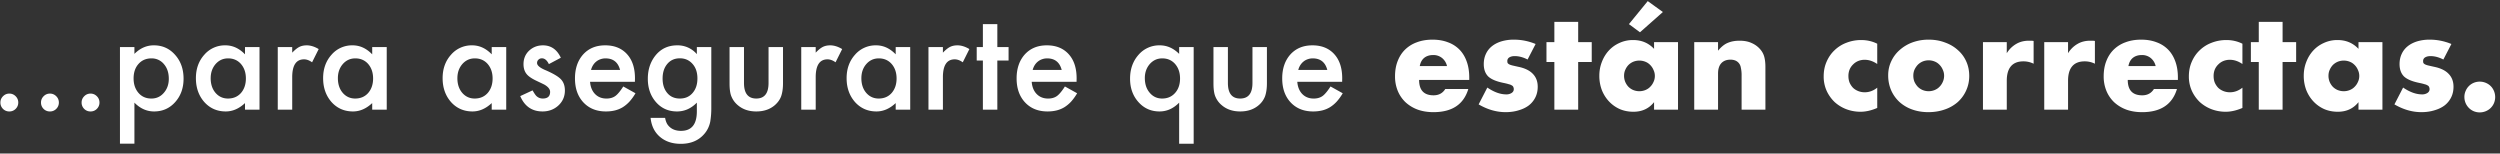<svg width="228" height="14" viewBox="0 0 228 14" fill="none" xmlns="http://www.w3.org/2000/svg"><rect x="0" y="0" width="228" height="14" fill="#333333" stroke="none"/><path d="M.037 9.344c0-.219.08-.408.24-.569.16-.16.352-.24.575-.24.222 0 .414.08.574.24.16.16.24.352.24.575a.79.79 0 01-.24.58.781.781 0 01-.574.234.788.788 0 01-.58-.234.795.795 0 01-.235-.586zm3.703 0c0-.219.08-.408.24-.569.16-.16.352-.24.575-.24.222 0 .414.08.574.24.16.16.24.352.24.575a.79.79 0 01-.24.58.781.781 0 01-.574.234.788.788 0 01-.58-.234.795.795 0 01-.235-.586zm3.703 0c0-.219.08-.408.24-.569.16-.16.352-.24.575-.24.222 0 .414.08.574.24.16.16.24.352.24.575a.79.79 0 01-.24.58.781.781 0 01-.574.234.788.788 0 01-.58-.234.795.795 0 01-.235-.586zm4.817 3.761H10.94V4.293h1.319v.621c.52-.52 1.11-.78 1.77-.78.785 0 1.43.29 1.939.868.515.574.773 1.299.773 2.174 0 .855-.256 1.568-.767 2.138-.508.567-1.149.85-1.922.85-.668 0-1.266-.268-1.793-.803v3.744zm3.135-5.923c0-.547-.149-.993-.446-1.336a1.44 1.44 0 00-1.136-.522c-.485 0-.878.168-1.178.504-.301.336-.451.777-.451 1.324 0 .535.15.977.45 1.325.298.34.688.51 1.173.51.457 0 .834-.173 1.13-.516.305-.344.458-.774.458-1.29zm6.949-2.889h1.324V10h-1.324v-.598c-.543.508-1.127.762-1.752.762-.79 0-1.442-.285-1.957-.855-.512-.582-.768-1.309-.768-2.18 0-.856.256-1.568.768-2.139a2.474 2.474 0 011.922-.855c.664 0 1.26.273 1.787.82v-.662zm-3.13 2.836c0 .547.147.992.44 1.336.301.348.68.521 1.137.521.488 0 .883-.168 1.184-.504.3-.347.45-.789.45-1.324s-.15-.976-.45-1.324c-.301-.34-.692-.51-1.172-.51-.453 0-.832.172-1.137.516-.3.348-.451.777-.451 1.289zm6.118-2.836h1.318v.51c.243-.254.457-.428.645-.522.191-.097.418-.146.68-.146.347 0 .71.113 1.09.34l-.604 1.207c-.25-.18-.494-.27-.732-.27-.72 0-1.079.543-1.079 1.629V10h-1.318V4.293zm8.613 0h1.325V10h-1.325v-.598c-.543.508-1.127.762-1.752.762-.789 0-1.441-.285-1.957-.855-.511-.582-.767-1.309-.767-2.18 0-.856.256-1.568.767-2.139a2.474 2.474 0 011.922-.855c.664 0 1.26.273 1.787.82v-.662zm-3.129 2.836c0 .547.147.992.44 1.336.3.348.68.521 1.137.521.488 0 .882-.168 1.183-.504.301-.347.451-.789.451-1.324s-.15-.976-.45-1.324c-.302-.34-.692-.51-1.173-.51-.453 0-.832.172-1.136.516-.301.348-.452.777-.452 1.289zm14.028-2.836h1.324V10h-1.324v-.598c-.543.508-1.127.762-1.752.762-.79 0-1.442-.285-1.957-.855-.512-.582-.768-1.309-.768-2.18 0-.856.256-1.568.768-2.139a2.474 2.474 0 011.922-.855c.664 0 1.26.273 1.787.82v-.662zm-3.13 2.836c0 .547.147.992.44 1.336.301.348.68.521 1.137.521.488 0 .883-.168 1.184-.504.3-.347.45-.789.45-1.324s-.15-.976-.45-1.324c-.301-.34-.692-.51-1.172-.51-.453 0-.832.172-1.137.516-.3.348-.451.777-.451 1.289zm9.434-1.863l-1.09.58c-.171-.352-.384-.528-.638-.528a.433.433 0 00-.31.123.392.392 0 00-.13.305c0 .219.254.436.762.65.7.301 1.17.579 1.412.833.242.253.364.595.364 1.025 0 .55-.203 1.012-.61 1.383-.394.351-.87.527-1.43.527-.956 0-1.634-.467-2.033-1.4l1.125-.522c.157.274.276.447.358.522.16.148.351.222.574.222.445 0 .668-.203.668-.609 0-.234-.172-.453-.516-.656-.133-.067-.265-.131-.398-.194a35.461 35.461 0 01-.404-.193c-.383-.188-.653-.375-.809-.563-.2-.238-.299-.544-.299-.92 0-.496.17-.906.51-1.23.348-.324.77-.486 1.266-.486.73 0 1.273.377 1.628 1.13zm6.756 2.191h-4.09c.036.469.188.842.458 1.12.269.273.615.41 1.037.41.328 0 .6-.079.814-.235.211-.156.451-.445.72-.867l1.114.62a4.534 4.534 0 01-.545.757 3.019 3.019 0 01-.615.515c-.219.133-.455.23-.71.293-.253.063-.528.094-.825.094-.852 0-1.535-.273-2.051-.82-.516-.551-.773-1.281-.773-2.192 0-.902.25-1.632.75-2.191.503-.55 1.171-.826 2.003-.826.84 0 1.504.267 1.993.803.484.53.726 1.267.726 2.208l-.006.311zm-1.353-1.078c-.184-.703-.627-1.055-1.33-1.055-.16 0-.31.026-.451.076-.141.047-.27.118-.387.211-.114.09-.211.2-.293.328a1.54 1.54 0 00-.188.44h2.649zm8.32 3.486a7.518 7.518 0 01-.1 1.254c-.093.43-.277.799-.55 1.108-.516.593-1.225.89-2.127.89-.762 0-1.389-.205-1.881-.615-.508-.422-.8-1.006-.879-1.752h1.324c.051.281.135.498.252.65.274.356.672.534 1.196.534.964 0 1.447-.592 1.447-1.776v-.797c-.524.535-1.127.803-1.81.803-.778 0-1.415-.281-1.911-.844-.5-.57-.75-1.283-.75-2.138 0-.832.233-1.54.697-2.121.5-.618 1.16-.926 1.98-.926a2.3 2.3 0 011.794.803v-.645h1.318v5.572zm-1.265-2.707c0-.554-.149-.998-.446-1.33-.3-.34-.685-.51-1.154-.51-.5 0-.895.186-1.184.557-.262.332-.392.762-.392 1.29 0 .519.13.944.392 1.276.285.364.68.545 1.184.545.504 0 .902-.183 1.195-.55.27-.332.404-.758.404-1.278zm4.247-2.865v3.275c0 .946.374 1.418 1.12 1.418.746 0 1.119-.472 1.119-1.418V4.293h1.318v3.305c0 .457-.056.851-.17 1.183-.11.297-.299.565-.568.803-.445.387-1.012.58-1.7.58-.683 0-1.247-.193-1.693-.58a2.021 2.021 0 01-.58-.803c-.11-.265-.164-.66-.164-1.183V4.293h1.319zm5.221 0h1.319v.51c.242-.254.457-.428.644-.522.191-.097.418-.146.68-.146.347 0 .71.113 1.09.34l-.604 1.207c-.25-.18-.494-.27-.732-.27-.719 0-1.078.543-1.078 1.629V10h-1.319V4.293zm8.614 0h1.324V10h-1.325v-.598c-.543.508-1.126.762-1.751.762-.79 0-1.442-.285-1.958-.855-.511-.582-.767-1.309-.767-2.18 0-.856.256-1.568.767-2.139a2.474 2.474 0 011.922-.855c.664 0 1.26.273 1.787.82v-.662zm-3.13 2.836c0 .547.147.992.44 1.336.3.348.68.521 1.137.521.488 0 .883-.168 1.183-.504.301-.347.451-.789.451-1.324s-.15-.976-.45-1.324c-.301-.34-.692-.51-1.172-.51-.454 0-.833.172-1.137.516-.301.348-.451.777-.451 1.289zm6.118-2.836h1.318v.51c.242-.254.457-.428.645-.522.191-.097.418-.146.68-.146.347 0 .71.113 1.09.34l-.604 1.207c-.25-.18-.495-.27-.733-.27-.719 0-1.078.543-1.078 1.629V10h-1.318V4.293zm6.281 1.23V10h-1.318V5.523h-.563v-1.23h.563V2.201h1.318v2.092h1.025v1.23h-1.025zm7.225 1.934h-4.09c.035.469.187.842.457 1.12.27.273.615.41 1.037.41.328 0 .6-.079.814-.235.211-.156.452-.445.721-.867l1.113.62a4.54 4.54 0 01-.544.757 3.02 3.02 0 01-.616.515c-.218.133-.455.23-.709.293-.254.063-.53.094-.826.094-.852 0-1.535-.273-2.05-.82-.516-.551-.774-1.281-.774-2.192 0-.902.25-1.632.75-2.191.504-.55 1.172-.826 2.004-.826.84 0 1.504.267 1.992.803.484.53.727 1.267.727 2.208l-.006.311zm-1.354-1.078c-.184-.703-.627-1.055-1.33-1.055-.16 0-.31.026-.451.076-.14.047-.27.118-.387.211-.113.09-.21.2-.293.328a1.54 1.54 0 00-.187.44h2.648zm10.711 6.726V9.361c-.523.535-1.121.803-1.793.803-.769 0-1.408-.283-1.916-.85-.512-.57-.768-1.283-.768-2.138 0-.867.256-1.592.768-2.174a2.49 2.49 0 011.94-.867c.66 0 1.25.26 1.769.78v-.622h1.324v8.813h-1.324zm-3.129-5.988c0 .551.149.998.445 1.342.297.352.674.527 1.131.527.485 0 .877-.168 1.178-.504.305-.34.457-.78.457-1.324 0-.535-.15-.976-.451-1.324-.301-.34-.691-.51-1.172-.51-.453 0-.832.172-1.137.516-.3.348-.451.773-.451 1.277zm7.576-2.824v3.275c0 .946.373 1.418 1.119 1.418.747 0 1.12-.472 1.12-1.418V4.293h1.318v3.305c0 .457-.057.851-.17 1.183a1.989 1.989 0 01-.568.803c-.446.387-1.012.58-1.7.58-.683 0-1.248-.193-1.693-.58a2.022 2.022 0 01-.58-.803c-.109-.265-.164-.66-.164-1.183V4.293h1.318zm10.418 3.164h-4.09c.036.469.188.842.457 1.12.27.273.616.41 1.038.41.328 0 .599-.079.814-.235.211-.156.451-.445.721-.867l1.113.62a4.512 4.512 0 01-.545.757 3 3 0 01-.615.515c-.219.133-.455.23-.709.293a3.45 3.45 0 01-.826.094c-.852 0-1.535-.273-2.051-.82-.516-.551-.773-1.281-.773-2.192 0-.902.25-1.632.75-2.191.503-.55 1.171-.826 2.003-.826.84 0 1.504.267 1.993.803.484.53.726 1.267.726 2.208l-.006.311zm-1.353-1.078c-.184-.703-.627-1.055-1.33-1.055-.16 0-.311.026-.451.076a1.24 1.24 0 00-.387.211c-.113.09-.211.2-.293.328a1.541 1.541 0 00-.188.44h2.649zm10.916-.351a1.307 1.307 0 00-.444-.732 1.244 1.244 0 00-.816-.276c-.336 0-.612.088-.828.264-.208.176-.34.424-.396.744h2.484zm-2.544 1.26c0 .936.44 1.404 1.32 1.404.472 0 .828-.192 1.068-.576h2.1c-.424 1.408-1.484 2.112-3.18 2.112-.52 0-.996-.076-1.428-.228a3.328 3.328 0 01-1.116-.672 3.007 3.007 0 01-.708-1.032 3.44 3.44 0 01-.252-1.344c0-.512.08-.972.24-1.38.16-.416.388-.768.684-1.056a2.971 2.971 0 011.068-.66c.424-.16.9-.24 1.428-.24.52 0 .988.08 1.404.24a2.78 2.78 0 011.056.672c.288.296.508.66.66 1.092.152.424.228.904.228 1.44v.228h-4.572zm9.893-1.86c-.4-.208-.792-.312-1.176-.312-.2 0-.364.04-.492.12a.371.371 0 00-.18.324c0 .072.008.132.024.18.024.04.068.08.132.12.072.04.172.076.3.108.136.032.312.072.528.12.6.12 1.048.336 1.344.648.296.304.444.696.444 1.176 0 .36-.072.684-.216.972a2.124 2.124 0 01-.6.732c-.256.192-.564.34-.924.444-.36.112-.756.168-1.188.168-.832 0-1.652-.236-2.46-.708l.792-1.536c.608.416 1.184.624 1.728.624a.85.85 0 00.492-.132c.128-.088.192-.2.192-.336a.432.432 0 00-.036-.192.256.256 0 00-.12-.144.818.818 0 00-.288-.12c-.12-.04-.28-.08-.48-.12-.672-.136-1.144-.336-1.416-.6-.264-.272-.396-.644-.396-1.116 0-.344.064-.652.192-.924.128-.28.312-.516.552-.708.24-.192.528-.34.864-.444a3.928 3.928 0 011.14-.156c.68 0 1.34.132 1.98.396l-.732 1.416zm4.614.228V10h-2.172V5.656h-.72V3.844h.72V1.996h2.172v1.848h1.236v1.812h-1.236zm4.185 1.248c0 .2.036.388.108.564.072.168.168.316.288.444.128.128.276.228.444.3a1.475 1.475 0 001.104 0c.176-.072.324-.172.444-.3.128-.128.228-.276.3-.444.08-.168.12-.348.12-.54 0-.192-.04-.372-.12-.54a1.37 1.37 0 00-.3-.456 1.245 1.245 0 00-.444-.3 1.475 1.475 0 00-1.104 0 1.404 1.404 0 00-.444.3c-.12.128-.216.276-.288.444-.072.16-.108.336-.108.528zm2.736-3.06h2.184V10h-2.184v-.684c-.464.584-1.092.876-1.884.876-.448 0-.86-.08-1.236-.24a3.058 3.058 0 01-.984-.696c-.28-.296-.5-.644-.66-1.044a3.653 3.653 0 01-.228-1.308c0-.44.076-.856.228-1.248.152-.4.364-.748.636-1.044.272-.296.596-.528.972-.696a2.907 2.907 0 011.248-.264c.768 0 1.404.268 1.908.804v-.612zm.804-2.748l-2.088 1.848-1.008-.744 1.716-2.1 1.38.996zm2.859 2.748h2.172v.78c.296-.36.596-.6.9-.72.304-.128.66-.192 1.068-.192.432 0 .8.072 1.104.216.312.136.576.332.792.588.176.208.296.44.36.696.064.256.096.548.096.876V10h-2.172V6.892a3 3 0 00-.072-.732.823.823 0 00-.552-.66c-.12-.04-.248-.06-.384-.06-.368 0-.652.112-.852.336-.192.216-.288.528-.288.936V10h-2.172V3.844zm16.69 1.992c-.376-.256-.756-.384-1.14-.384a1.6 1.6 0 00-.588.108 1.412 1.412 0 00-.468.312 1.4 1.4 0 00-.324.468 1.573 1.573 0 00-.108.6c0 .216.036.416.108.6.08.176.184.332.312.468.136.128.296.228.48.3a1.6 1.6 0 00.588.108c.408 0 .788-.14 1.14-.42v1.848c-.536.232-1.044.348-1.524.348-.448 0-.876-.076-1.284-.228a3.383 3.383 0 01-1.068-.648 3.352 3.352 0 01-.732-1.02 3.15 3.15 0 01-.276-1.332c0-.488.088-.932.264-1.332.176-.408.416-.756.72-1.044a3.148 3.148 0 011.08-.684 3.647 3.647 0 011.356-.252c.528 0 1.016.112 1.464.336v1.848zm3.291 1.056c0 .208.036.4.108.576.08.168.18.316.3.444.128.128.276.228.444.3a1.444 1.444 0 001.092 0c.176-.072.324-.172.444-.3.128-.128.228-.276.3-.444.08-.176.12-.364.12-.564 0-.192-.04-.372-.12-.54a1.37 1.37 0 00-.3-.456 1.245 1.245 0 00-.444-.3 1.444 1.444 0 00-1.092 0 1.404 1.404 0 00-.444.3c-.12.128-.22.276-.3.444a1.356 1.356 0 00-.108.54zm-2.292-.024c0-.456.092-.88.276-1.272.184-.4.44-.744.768-1.032a3.607 3.607 0 011.164-.696 4.272 4.272 0 011.488-.252c.528 0 1.016.084 1.464.252.456.16.848.388 1.176.684.336.288.596.636.78 1.044.184.4.276.844.276 1.332a3.186 3.186 0 01-1.056 2.388 3.512 3.512 0 01-1.188.672c-.456.16-.952.24-1.488.24-.528 0-1.016-.08-1.464-.24a3.445 3.445 0 01-1.164-.684 3.231 3.231 0 01-.756-1.056 3.374 3.374 0 01-.276-1.38zm8.643-3.024h2.172v1.008a2.44 2.44 0 01.852-.84c.336-.2.728-.3 1.176-.3h.18c.072 0 .152.008.24.024v2.076a2.064 2.064 0 00-.936-.216c-.504 0-.884.152-1.14.456-.248.296-.372.732-.372 1.308V10h-2.172V3.844zm5.589 0h2.172v1.008a2.44 2.44 0 01.852-.84c.336-.2.728-.3 1.176-.3h.18c.072 0 .152.008.24.024v2.076a2.064 2.064 0 00-.936-.216c-.504 0-.884.152-1.14.456-.248.296-.372.732-.372 1.308V10h-2.172V3.844zm10.161 2.184a1.307 1.307 0 00-.444-.732 1.244 1.244 0 00-.816-.276c-.336 0-.612.088-.828.264-.208.176-.34.424-.396.744h2.484zm-2.544 1.26c0 .936.44 1.404 1.32 1.404.472 0 .828-.192 1.068-.576h2.1c-.424 1.408-1.484 2.112-3.18 2.112-.52 0-.996-.076-1.428-.228a3.328 3.328 0 01-1.116-.672 3.007 3.007 0 01-.708-1.032 3.44 3.44 0 01-.252-1.344c0-.512.08-.972.24-1.38.16-.416.388-.768.684-1.056a2.971 2.971 0 011.068-.66c.424-.16.9-.24 1.428-.24.52 0 .988.08 1.404.24a2.78 2.78 0 011.056.672c.288.296.508.66.66 1.092.152.424.228.904.228 1.44v.228h-4.572zm10.457-1.452c-.376-.256-.756-.384-1.14-.384a1.6 1.6 0 00-.588.108 1.412 1.412 0 00-.468.312 1.4 1.4 0 00-.324.468 1.573 1.573 0 00-.108.6c0 .216.036.416.108.6.08.176.184.332.312.468.136.128.296.228.48.3a1.6 1.6 0 00.588.108c.408 0 .788-.14 1.14-.42v1.848c-.536.232-1.044.348-1.524.348-.448 0-.876-.076-1.284-.228a3.383 3.383 0 01-1.068-.648 3.352 3.352 0 01-.732-1.02 3.15 3.15 0 01-.276-1.332c0-.488.088-.932.264-1.332.176-.408.416-.756.72-1.044a3.148 3.148 0 011.08-.684 3.647 3.647 0 011.356-.252c.528 0 1.016.112 1.464.336v1.848zm3.663-.18V10H206V5.656h-.72V3.844h.72V1.996h2.172v1.848h1.236v1.812h-1.236zm4.186 1.248c0 .2.036.388.108.564.072.168.168.316.288.444.128.128.276.228.444.3a1.475 1.475 0 001.104 0c.176-.072.324-.172.444-.3.128-.128.228-.276.3-.444.08-.168.12-.348.12-.54 0-.192-.04-.372-.12-.54a1.37 1.37 0 00-.3-.456 1.245 1.245 0 00-.444-.3 1.475 1.475 0 00-1.104 0 1.404 1.404 0 00-.444.3c-.12.128-.216.276-.288.444-.072.16-.108.336-.108.528zm2.736-3.06h2.184V10h-2.184v-.684c-.464.584-1.092.876-1.884.876-.448 0-.86-.08-1.236-.24a3.058 3.058 0 01-.984-.696c-.28-.296-.5-.644-.66-1.044a3.653 3.653 0 01-.228-1.308c0-.44.076-.856.228-1.248.152-.4.364-.748.636-1.044.272-.296.596-.528.972-.696a2.907 2.907 0 011.248-.264c.768 0 1.404.268 1.908.804v-.612zm7.742 1.584c-.4-.208-.792-.312-1.176-.312-.2 0-.364.04-.492.12a.371.371 0 00-.18.324c0 .072.008.132.024.18.024.04.068.08.132.12.072.04.172.076.3.108.136.032.312.072.528.12.6.12 1.048.336 1.344.648.296.304.444.696.444 1.176 0 .36-.072.684-.216.972a2.124 2.124 0 01-.6.732c-.256.192-.564.34-.924.444-.36.112-.756.168-1.188.168-.832 0-1.652-.236-2.46-.708l.792-1.536c.608.416 1.184.624 1.728.624a.85.85 0 00.492-.132c.128-.088.192-.2.192-.336a.432.432 0 00-.036-.192.256.256 0 00-.12-.144.818.818 0 00-.288-.12c-.12-.04-.28-.08-.48-.12-.672-.136-1.144-.336-1.416-.6-.264-.272-.396-.644-.396-1.116 0-.344.064-.652.192-.924.128-.28.312-.516.552-.708.24-.192.528-.34.864-.444a3.928 3.928 0 011.14-.156c.68 0 1.34.132 1.98.396l-.732 1.416zm1.917 3.42c0-.192.036-.372.108-.54a1.37 1.37 0 01.744-.756 1.444 1.444 0 011.092 0c.176.072.328.172.456.3s.228.28.3.456a1.444 1.444 0 010 1.092 1.37 1.37 0 01-.756.744 1.444 1.444 0 01-1.092 0 1.404 1.404 0 01-.852-1.296z" fill="#fff"/></svg>